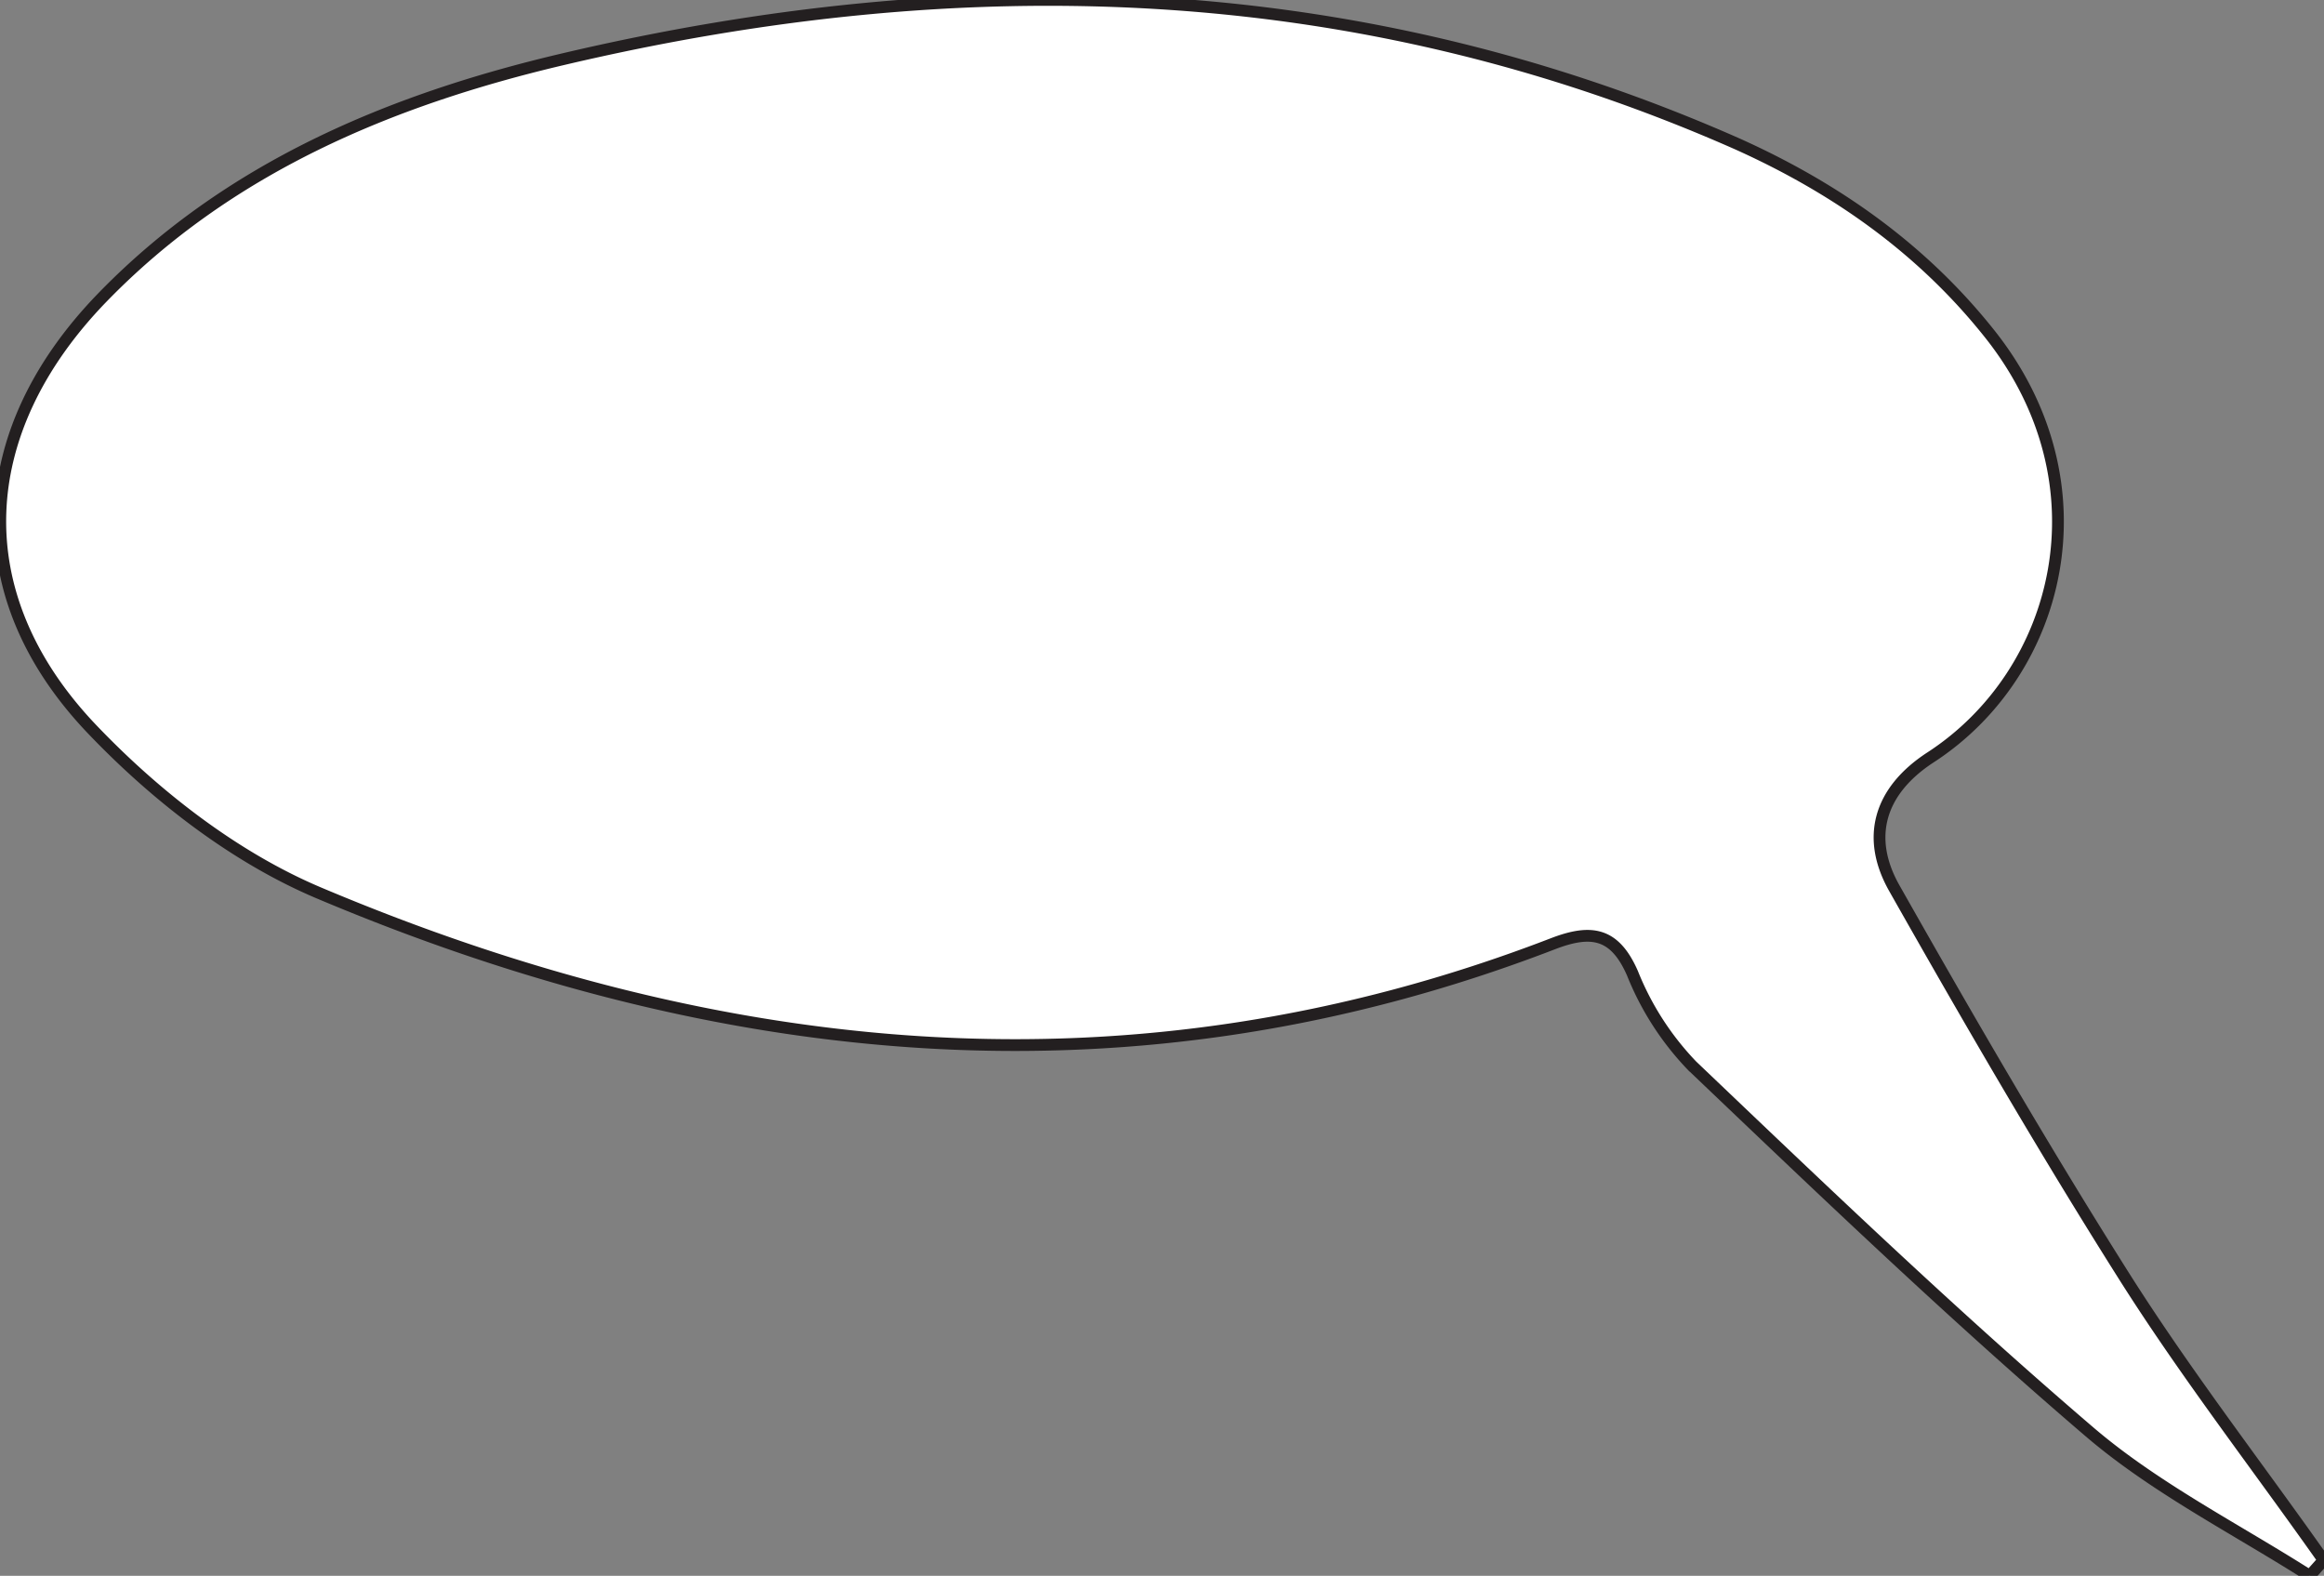 <svg id="Layer_1" data-name="Layer 1" xmlns="http://www.w3.org/2000/svg" viewBox="0 0 246.81 167.32"><rect x="0" y="0" width="246.81" height="167.32" fill="#808080" stroke="none"/><defs><style>.cls-1{fill:#fff;stroke:#231f20;stroke-miterlimit:10;stroke-width:1.25px;}</style></defs><title>speechbubbles</title><path class="cls-1" d="M245.29,167.32c-7.85-5-16.4-9.31-23.4-15.3-14.54-12.44-28.36-25.68-42.2-38.87a30.51,30.51,0,0,1-6.33-9.83c-1.89-4.29-4.37-4.68-8.45-3.11-44.47,17.13-88.24,12.66-131-5.38-9-3.79-17.4-10.35-24.13-17.4-13.62-14.27-12.7-31.6,1.06-45.81,13.36-13.78,30.53-21,48.95-25.33,42.5-10,84.33-8.86,124.74,9C195,20,204.12,26.42,211.28,35.42c12.74,16,7.54,36.05-6.26,45-5.48,3.57-6.87,8.54-3.84,13.89,7.92,14,16,27.92,24.59,41.5,6.51,10.25,14,19.92,21,29.85Z"/></svg>